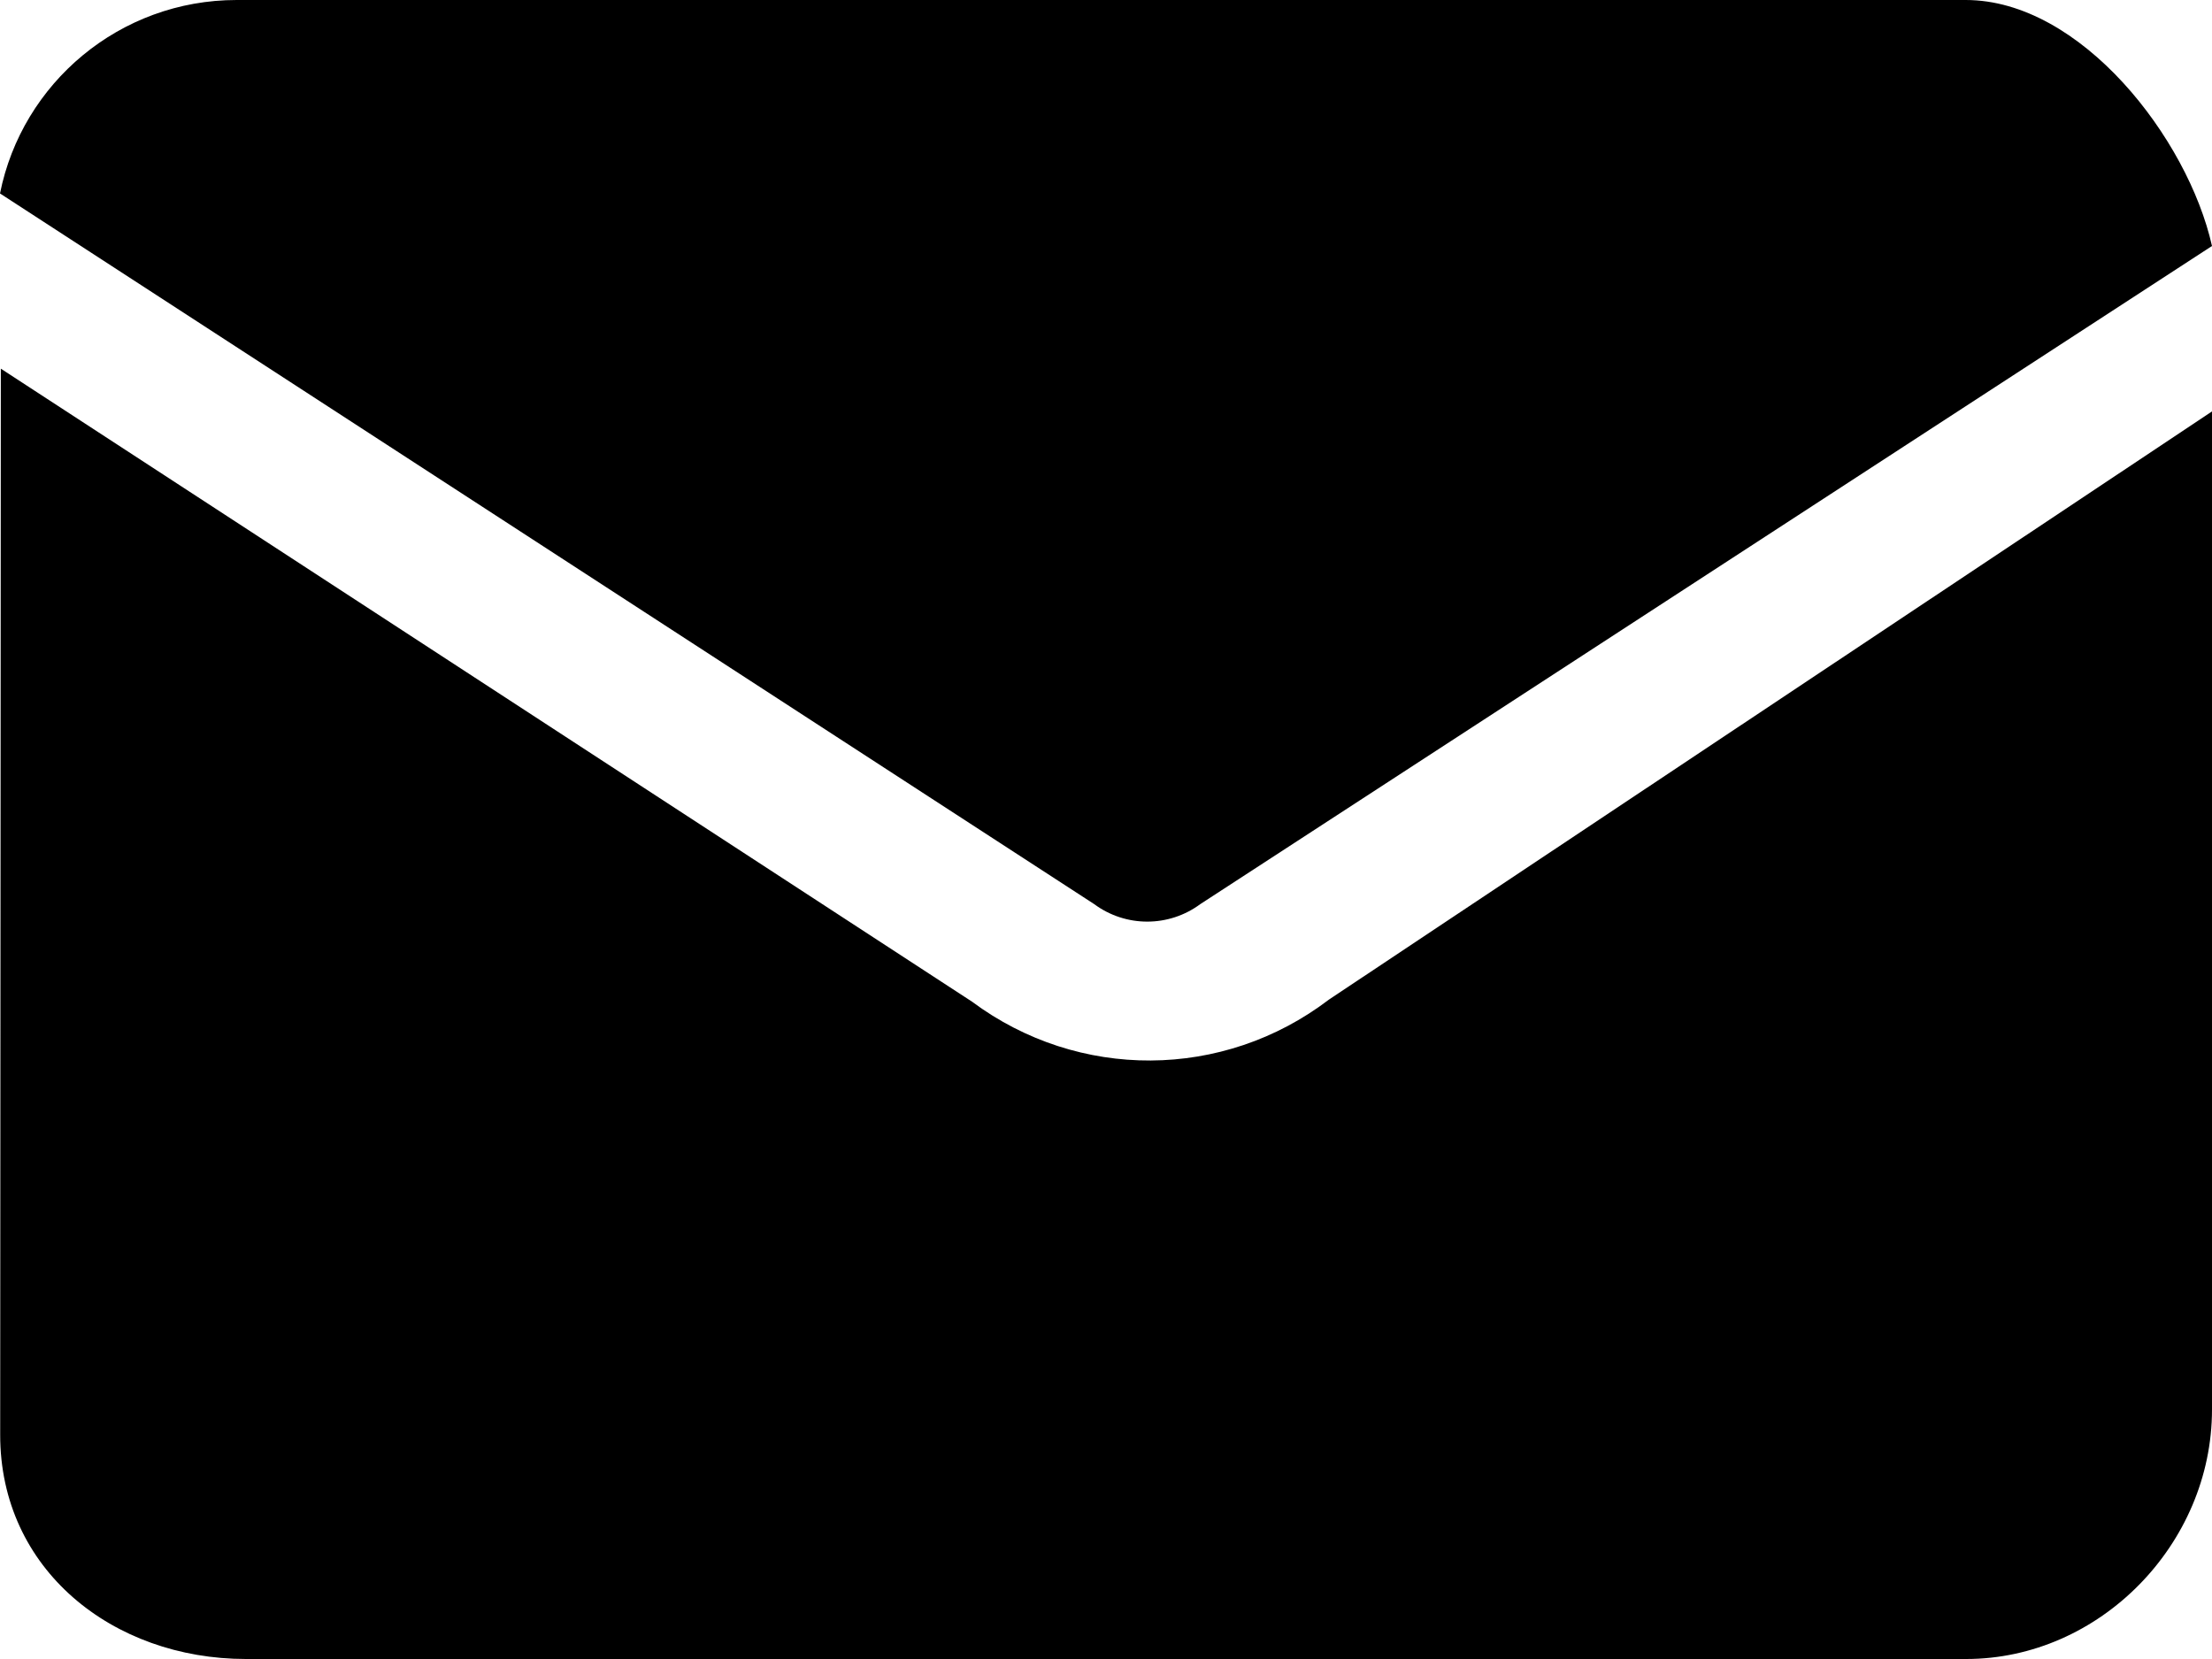<svg xmlns="http://www.w3.org/2000/svg" fill="currentColor" width="24" height="18" viewBox="0 0 24 18" class="social-share-icon"><g fill="currentColor" fill-rule="evenodd"><g fill="currentColor" fill-rule="nonzero"><g><g><path d="M246.009 7l10.536 6.867c1.155.86 2.728.852 3.873-.021L270 7.464v10.829c0 1.465-1.223 2.707-2.667 2.707h-18.666c-1.444-.001-2.668-.971-2.665-2.436L246.009 7zm21.319-4c1.249 0 2.41 1.5 2.672 2.669l-10.976 7.14c-.343.254-.81.254-1.153 0L246 5.099C246.24 3.9 247.299 3 248.568 3h18.76z" transform="translate(-763 -410) translate(394 248) translate(123 159)"></path></g></g></g></g></svg>